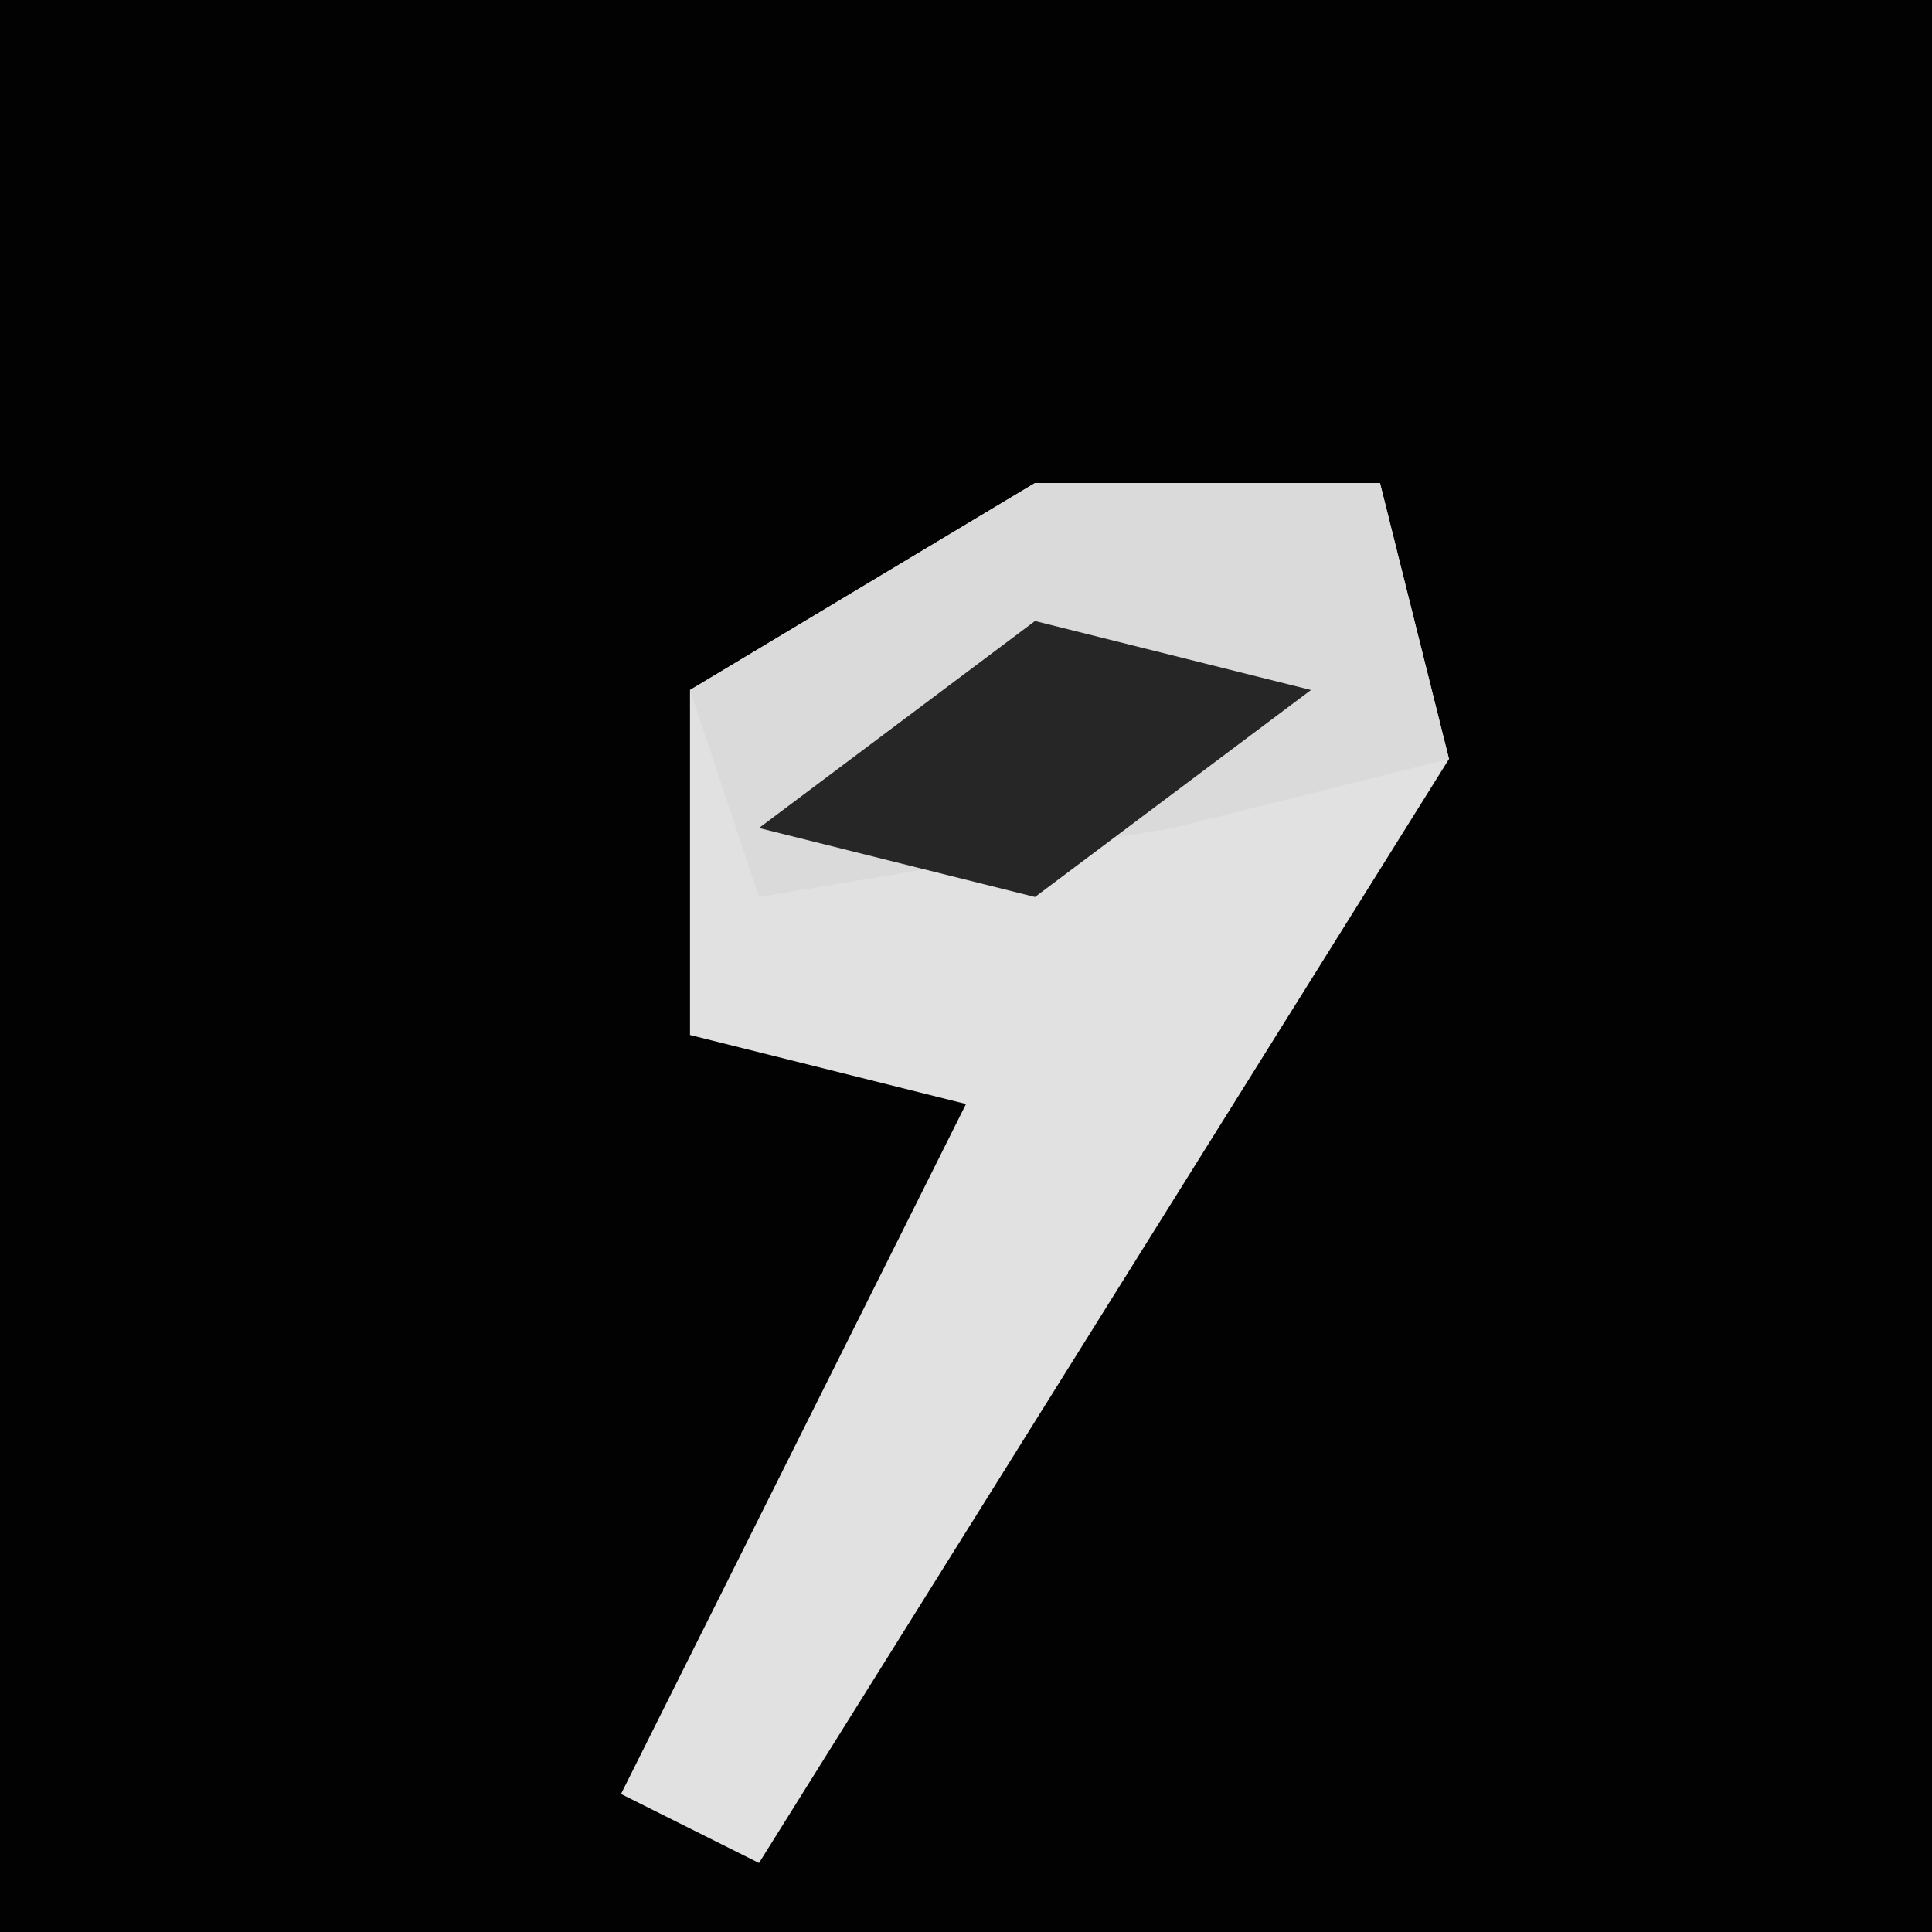 <?xml version="1.0" encoding="UTF-8"?>
<svg version="1.1" xmlns="http://www.w3.org/2000/svg" width="28" height="28">
<path d="M0,0 L28,0 L28,28 L0,28 Z " fill="#020202" transform="translate(0,0)"/>
<path d="M0,0 L5,0 L6,4 L-4,20 L-6,19 L-1,9 L-5,8 L-5,3 Z " fill="#E1E1E1" transform="translate(15,7)"/>
<path d="M0,0 L5,0 L6,4 L2,5 L-4,6 L-5,3 Z " fill="#DADADA" transform="translate(15,7)"/>
<path d="M0,0 L4,1 L0,4 L-4,3 Z " fill="#262626" transform="translate(15,9)"/>
</svg>
